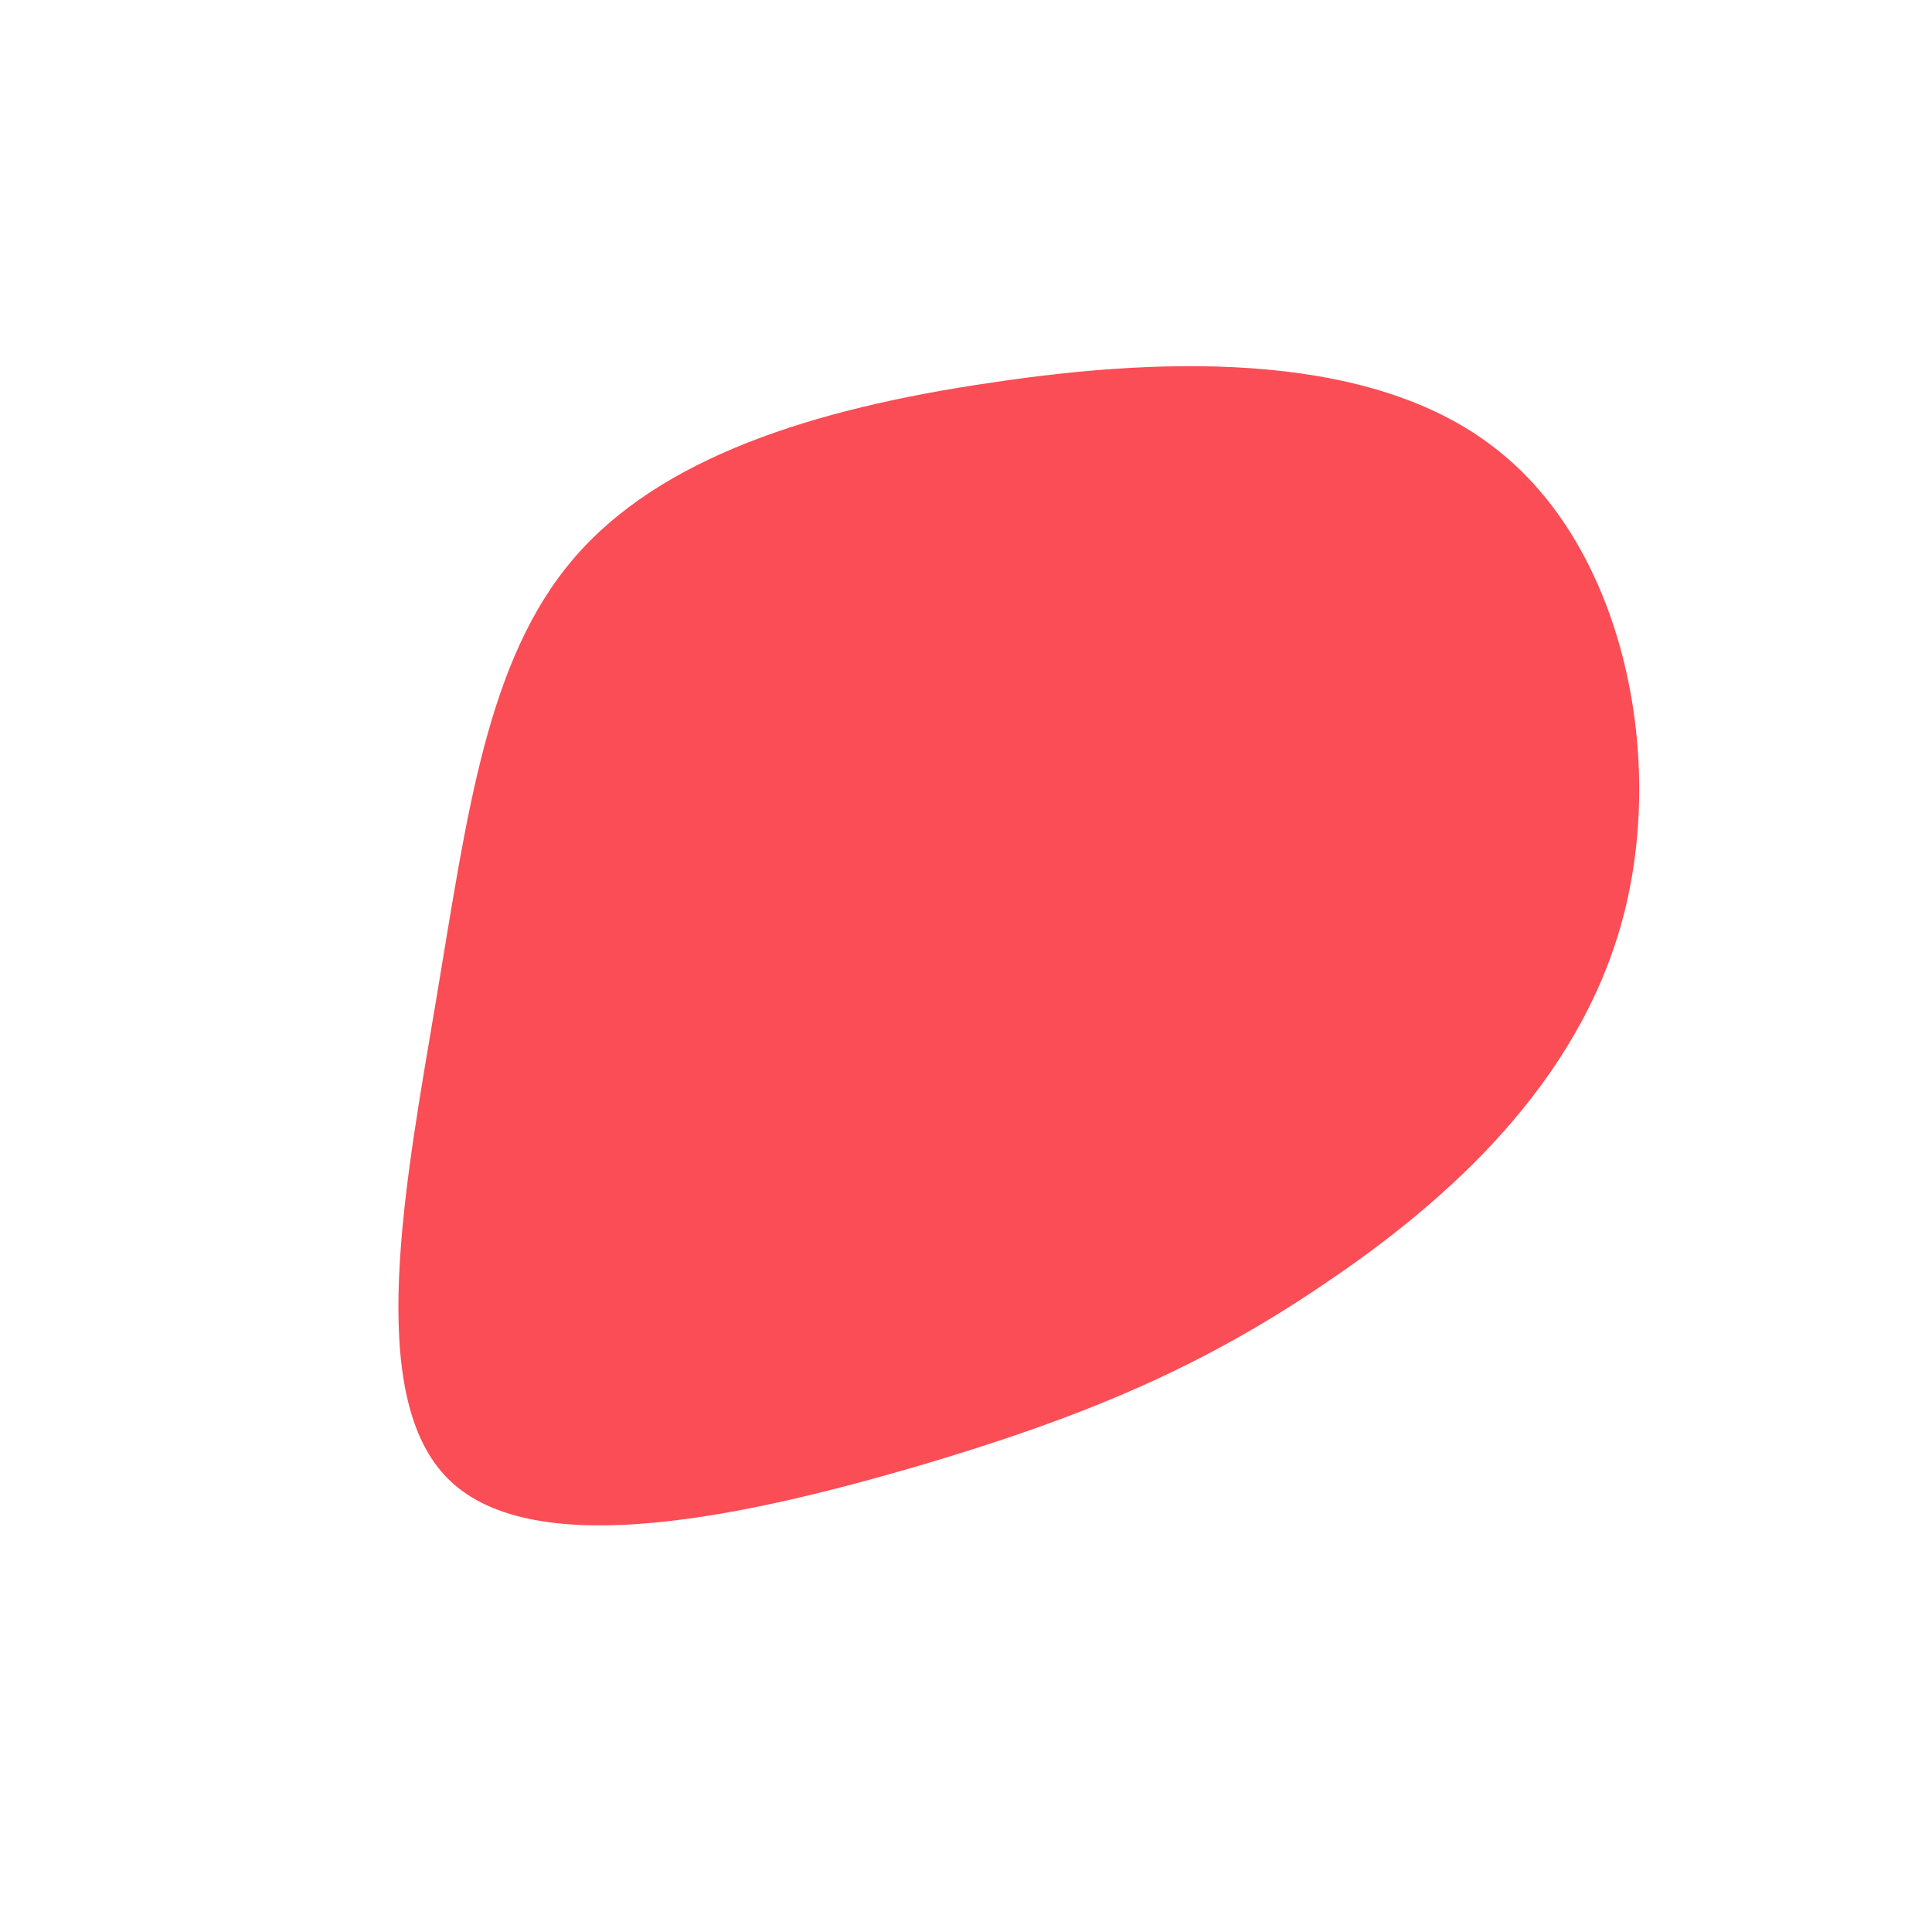 <?xml version="1.0" standalone="no"?>
<svg viewBox="0 0 200 200" xmlns="http://www.w3.org/2000/svg">
  <path fill="#FA4D56" d="M55.4,-53.1C68.2,-42.7,72.5,-21.3,67.9,-4.6C63.3,12.2,49.9,24.3,37.1,32.9C24.3,41.6,12.2,46.7,-5.1,51.8C-22.3,56.8,-44.6,61.9,-53.5,53.2C-62.4,44.6,-58,22.3,-54.8,3.2C-51.6,-15.9,-49.6,-31.7,-40.6,-42.2C-31.7,-52.6,-15.9,-57.7,2.7,-60.4C21.3,-63.2,42.7,-63.6,55.4,-53.1Z" transform="translate(100 100)" />
</svg>
